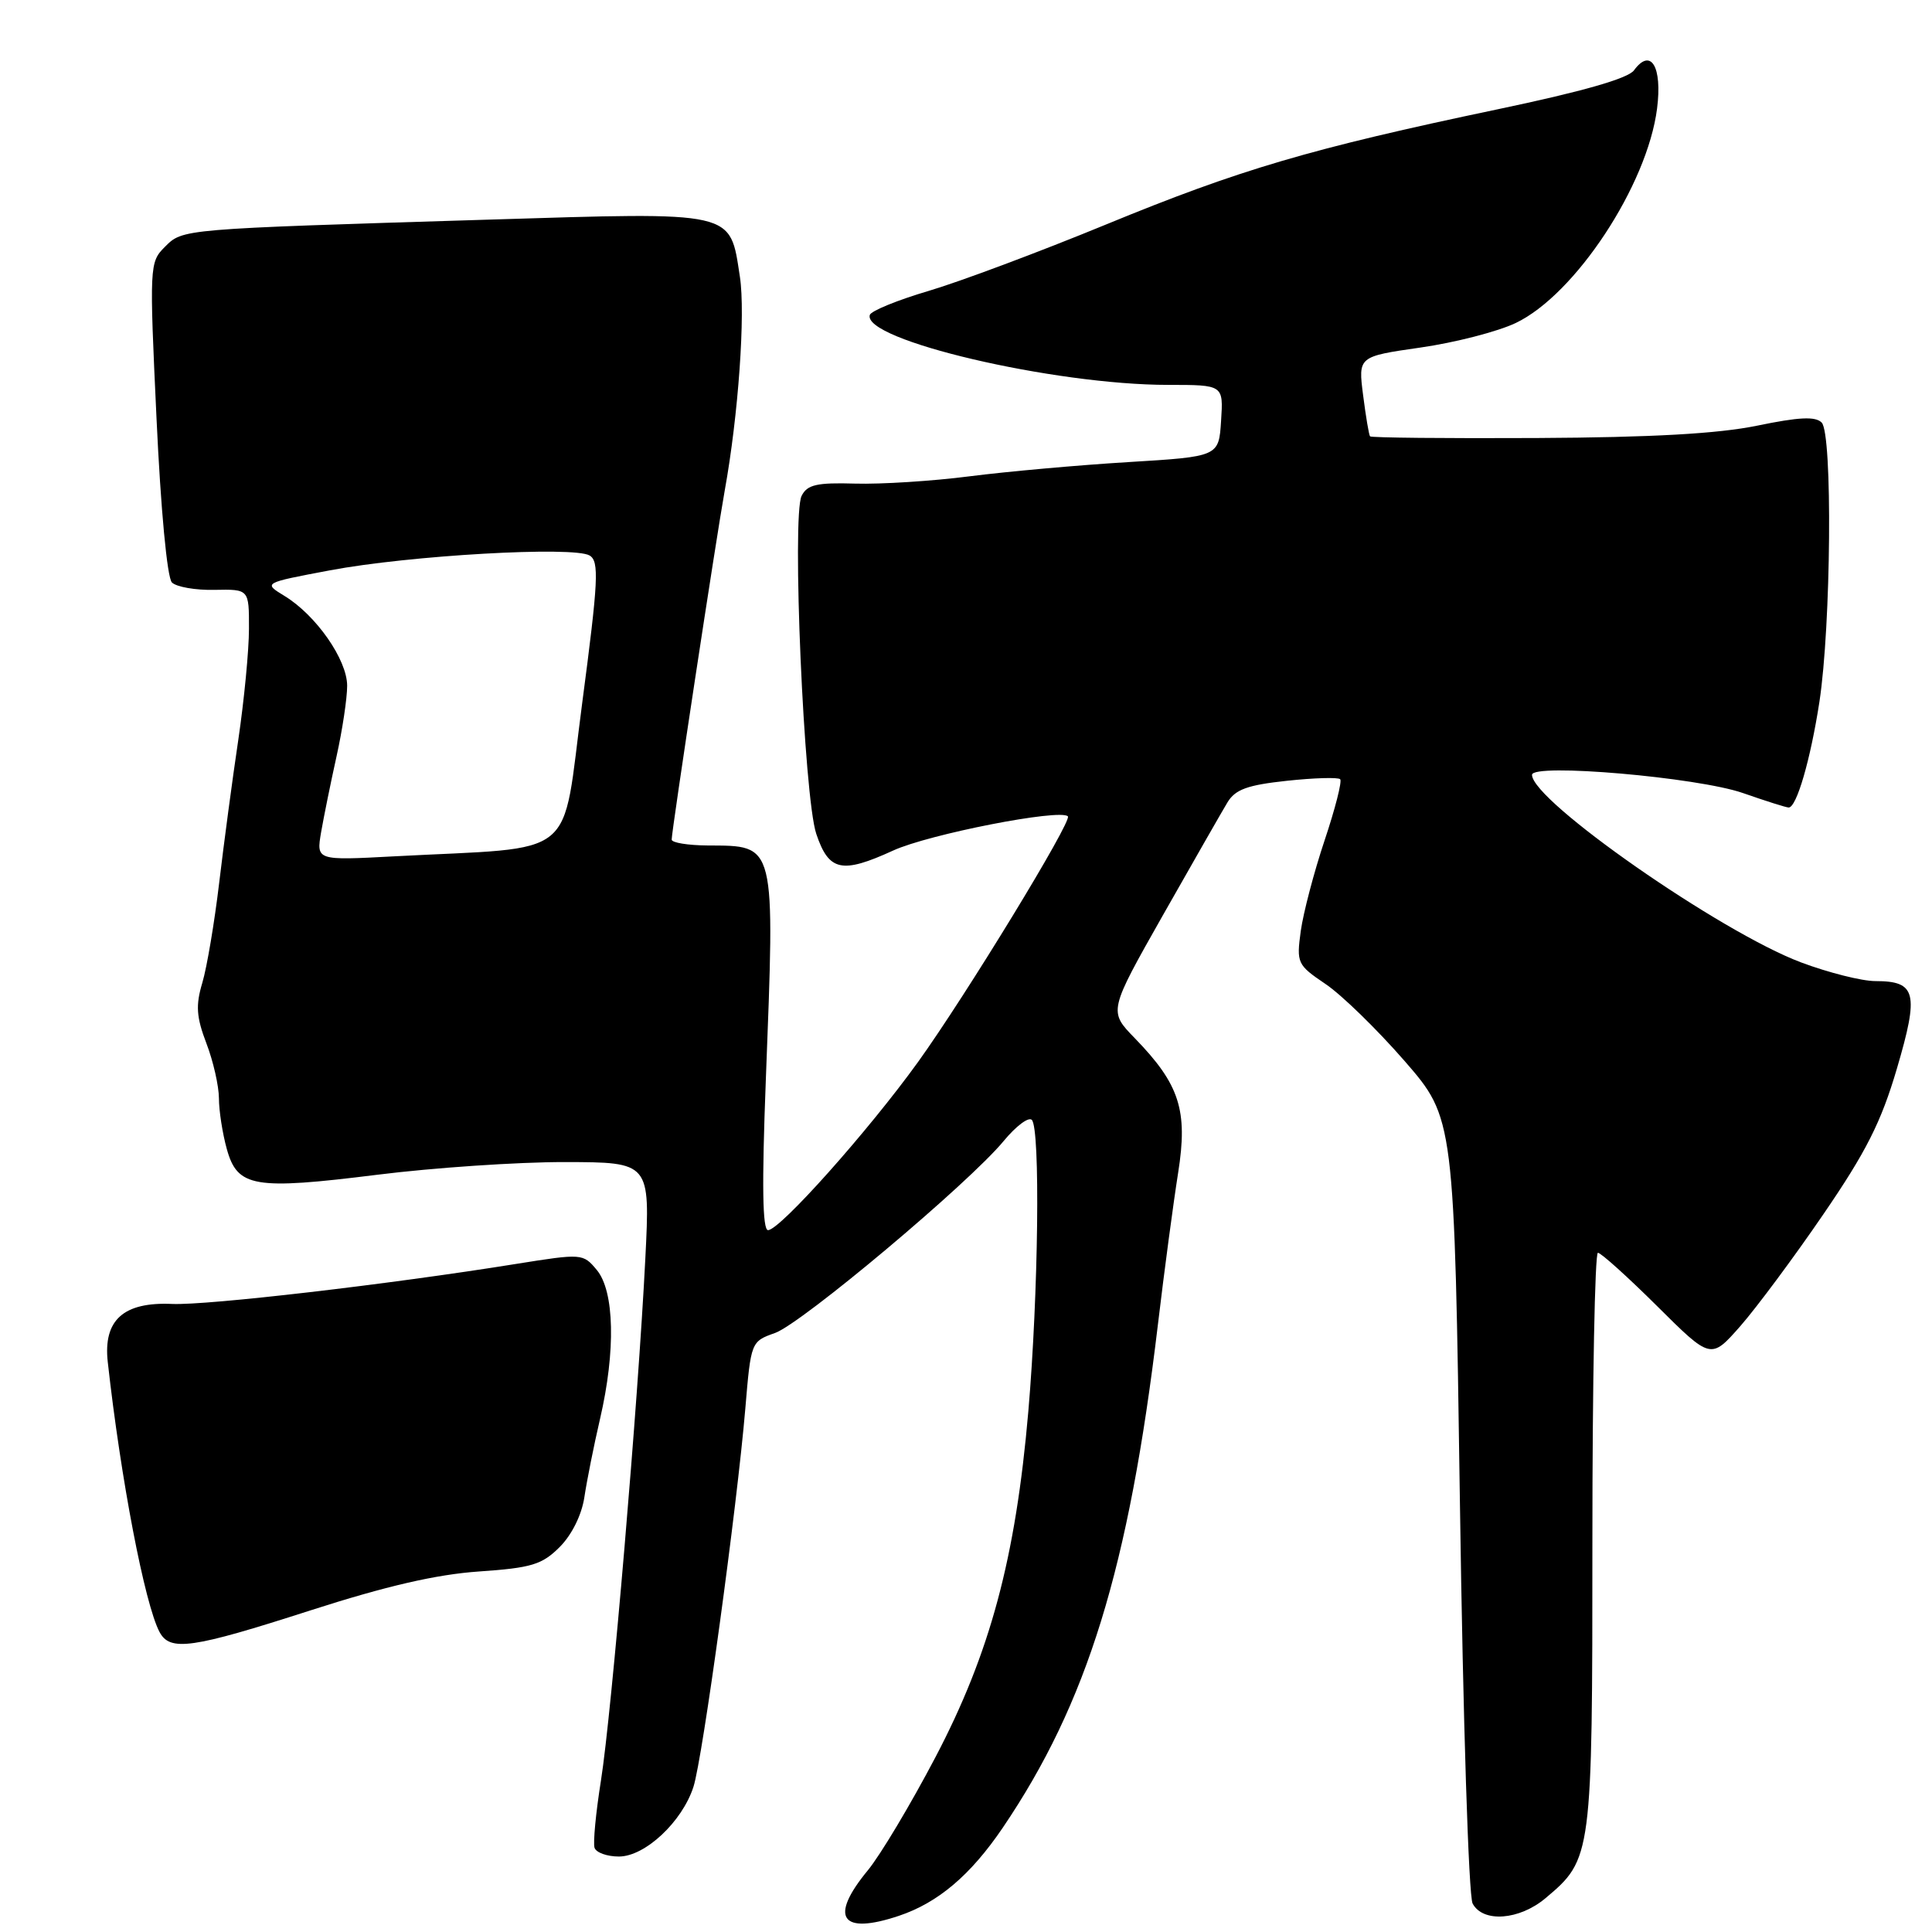 <?xml version="1.0" encoding="UTF-8" standalone="no"?>
<!DOCTYPE svg PUBLIC "-//W3C//DTD SVG 1.1//EN" "http://www.w3.org/Graphics/SVG/1.1/DTD/svg11.dtd" >
<svg xmlns="http://www.w3.org/2000/svg" xmlns:xlink="http://www.w3.org/1999/xlink" version="1.1" viewBox="0 0 256 256">
 <g >
 <path fill="currentColor"
d=" M 119.10 253.86 C 124.30 252.12 128.60 248.47 132.86 242.20 C 144.07 225.66 149.57 207.85 153.43 175.50 C 154.28 168.35 155.49 159.30 156.11 155.40 C 157.42 147.13 156.31 143.68 150.36 137.56 C 146.89 133.99 146.89 133.99 154.11 121.24 C 158.09 114.23 161.92 107.52 162.64 106.33 C 163.67 104.61 165.28 104.02 170.51 103.46 C 174.13 103.07 177.31 102.98 177.58 103.25 C 177.85 103.52 176.92 107.16 175.52 111.34 C 174.12 115.52 172.70 120.93 172.36 123.35 C 171.78 127.61 171.89 127.85 175.63 130.38 C 177.76 131.81 182.47 136.40 186.11 140.58 C 192.71 148.18 192.71 148.18 193.45 199.32 C 193.86 227.93 194.60 251.25 195.13 252.23 C 196.50 254.80 201.32 254.44 204.80 251.51 C 210.95 246.34 211.00 245.99 211.00 204.10 C 211.00 183.14 211.33 166.00 211.73 166.00 C 212.13 166.00 215.66 169.18 219.58 173.07 C 226.70 180.15 226.70 180.15 230.60 175.72 C 232.74 173.28 237.70 166.61 241.61 160.89 C 247.28 152.61 249.26 148.69 251.35 141.59 C 254.30 131.57 253.92 130.00 248.50 130.00 C 246.70 130.00 242.27 128.88 238.64 127.52 C 227.92 123.48 203.00 106.11 203.00 102.67 C 203.00 101.09 224.96 102.99 230.97 105.09 C 233.97 106.14 236.69 107.00 237.01 107.00 C 238.06 107.00 239.90 100.66 241.08 93.01 C 242.63 82.89 242.84 57.47 241.38 55.99 C 240.55 55.15 238.36 55.26 232.85 56.40 C 227.64 57.47 218.93 57.96 203.62 58.04 C 191.63 58.10 181.69 58.00 181.54 57.82 C 181.39 57.65 180.98 55.19 180.62 52.37 C 179.96 47.24 179.96 47.24 188.23 46.05 C 192.78 45.40 198.45 43.94 200.84 42.80 C 208.72 39.05 218.28 24.54 219.57 14.38 C 220.28 8.81 218.74 6.27 216.51 9.32 C 215.72 10.40 209.67 12.13 198.41 14.49 C 173.61 19.70 164.31 22.44 146.50 29.77 C 137.70 33.39 127.14 37.34 123.04 38.55 C 118.94 39.76 115.44 41.19 115.26 41.72 C 114.16 45.03 139.61 51.00 154.81 51.00 C 162.11 51.00 162.11 51.00 161.80 55.75 C 161.50 60.50 161.50 60.50 149.50 61.23 C 142.90 61.63 133.45 62.48 128.50 63.11 C 123.55 63.75 116.72 64.18 113.31 64.08 C 108.24 63.93 106.96 64.22 106.22 65.70 C 104.90 68.31 106.52 105.60 108.16 110.49 C 109.83 115.45 111.53 115.82 118.35 112.70 C 123.06 110.54 140.47 107.13 141.50 108.17 C 142.10 108.77 127.99 131.90 121.63 140.74 C 115.05 149.87 103.34 163.00 101.77 163.00 C 101.03 163.00 100.94 157.03 101.47 143.25 C 102.69 111.38 102.87 112.09 93.75 112.03 C 91.14 112.01 89.00 111.66 89.00 111.25 C 89.00 110.07 94.92 71.14 96.03 65.00 C 97.84 55.02 98.79 41.58 98.04 36.67 C 96.68 27.86 97.69 28.09 64.50 29.11 C 23.79 30.36 24.24 30.32 21.83 32.73 C 19.81 34.74 19.79 35.26 20.74 55.45 C 21.30 67.53 22.15 76.55 22.78 77.18 C 23.37 77.77 25.91 78.22 28.43 78.16 C 33.00 78.07 33.00 78.07 32.99 83.29 C 32.99 86.15 32.35 92.78 31.58 98.00 C 30.80 103.22 29.66 111.78 29.04 117.00 C 28.42 122.22 27.42 128.17 26.81 130.22 C 25.91 133.22 26.02 134.76 27.35 138.25 C 28.26 140.62 29.00 143.90 29.01 145.53 C 29.01 147.17 29.48 150.18 30.05 152.24 C 31.46 157.33 33.64 157.70 50.00 155.66 C 57.42 154.73 68.60 153.97 74.83 153.98 C 86.15 154.00 86.15 154.00 85.51 166.75 C 84.56 185.67 81.04 227.05 79.63 235.93 C 78.95 240.19 78.57 244.20 78.78 244.84 C 78.99 245.48 80.44 246.00 82.01 246.00 C 85.47 246.00 90.40 241.39 91.89 236.75 C 93.10 232.99 97.66 199.68 98.76 186.63 C 99.50 177.80 99.52 177.75 102.69 176.63 C 106.24 175.37 128.39 156.77 133.00 151.18 C 134.62 149.22 136.29 147.96 136.72 148.39 C 137.86 149.53 137.60 171.43 136.26 187.00 C 134.58 206.45 131.21 219.01 123.95 232.84 C 120.67 239.09 116.64 245.83 114.99 247.83 C 109.82 254.10 111.42 256.43 119.10 253.86 Z  M 41.12 213.39 C 51.19 210.15 57.82 208.62 63.46 208.23 C 70.43 207.75 71.82 207.33 74.16 204.99 C 75.77 203.38 77.08 200.73 77.43 198.40 C 77.75 196.26 78.68 191.57 79.51 188.00 C 81.60 179.00 81.42 171.09 79.08 168.28 C 77.25 166.08 77.13 166.08 68.36 167.48 C 51.51 170.19 27.48 172.98 22.82 172.78 C 16.35 172.49 13.66 174.92 14.28 180.48 C 16.00 195.98 19.18 212.57 21.14 216.25 C 22.53 218.86 25.41 218.45 41.12 213.39 Z  M 42.55 110.26 C 42.91 108.19 43.83 103.66 44.60 100.19 C 45.37 96.72 46.00 92.52 46.00 90.87 C 46.00 87.41 41.88 81.51 37.69 78.96 C 34.87 77.24 34.87 77.24 43.68 75.58 C 54.18 73.59 76.05 72.34 78.13 73.61 C 79.41 74.38 79.29 76.91 77.14 93.19 C 74.35 114.30 76.99 112.15 52.20 113.47 C 41.91 114.02 41.91 114.02 42.55 110.26 Z "/>
</g>
</svg>
